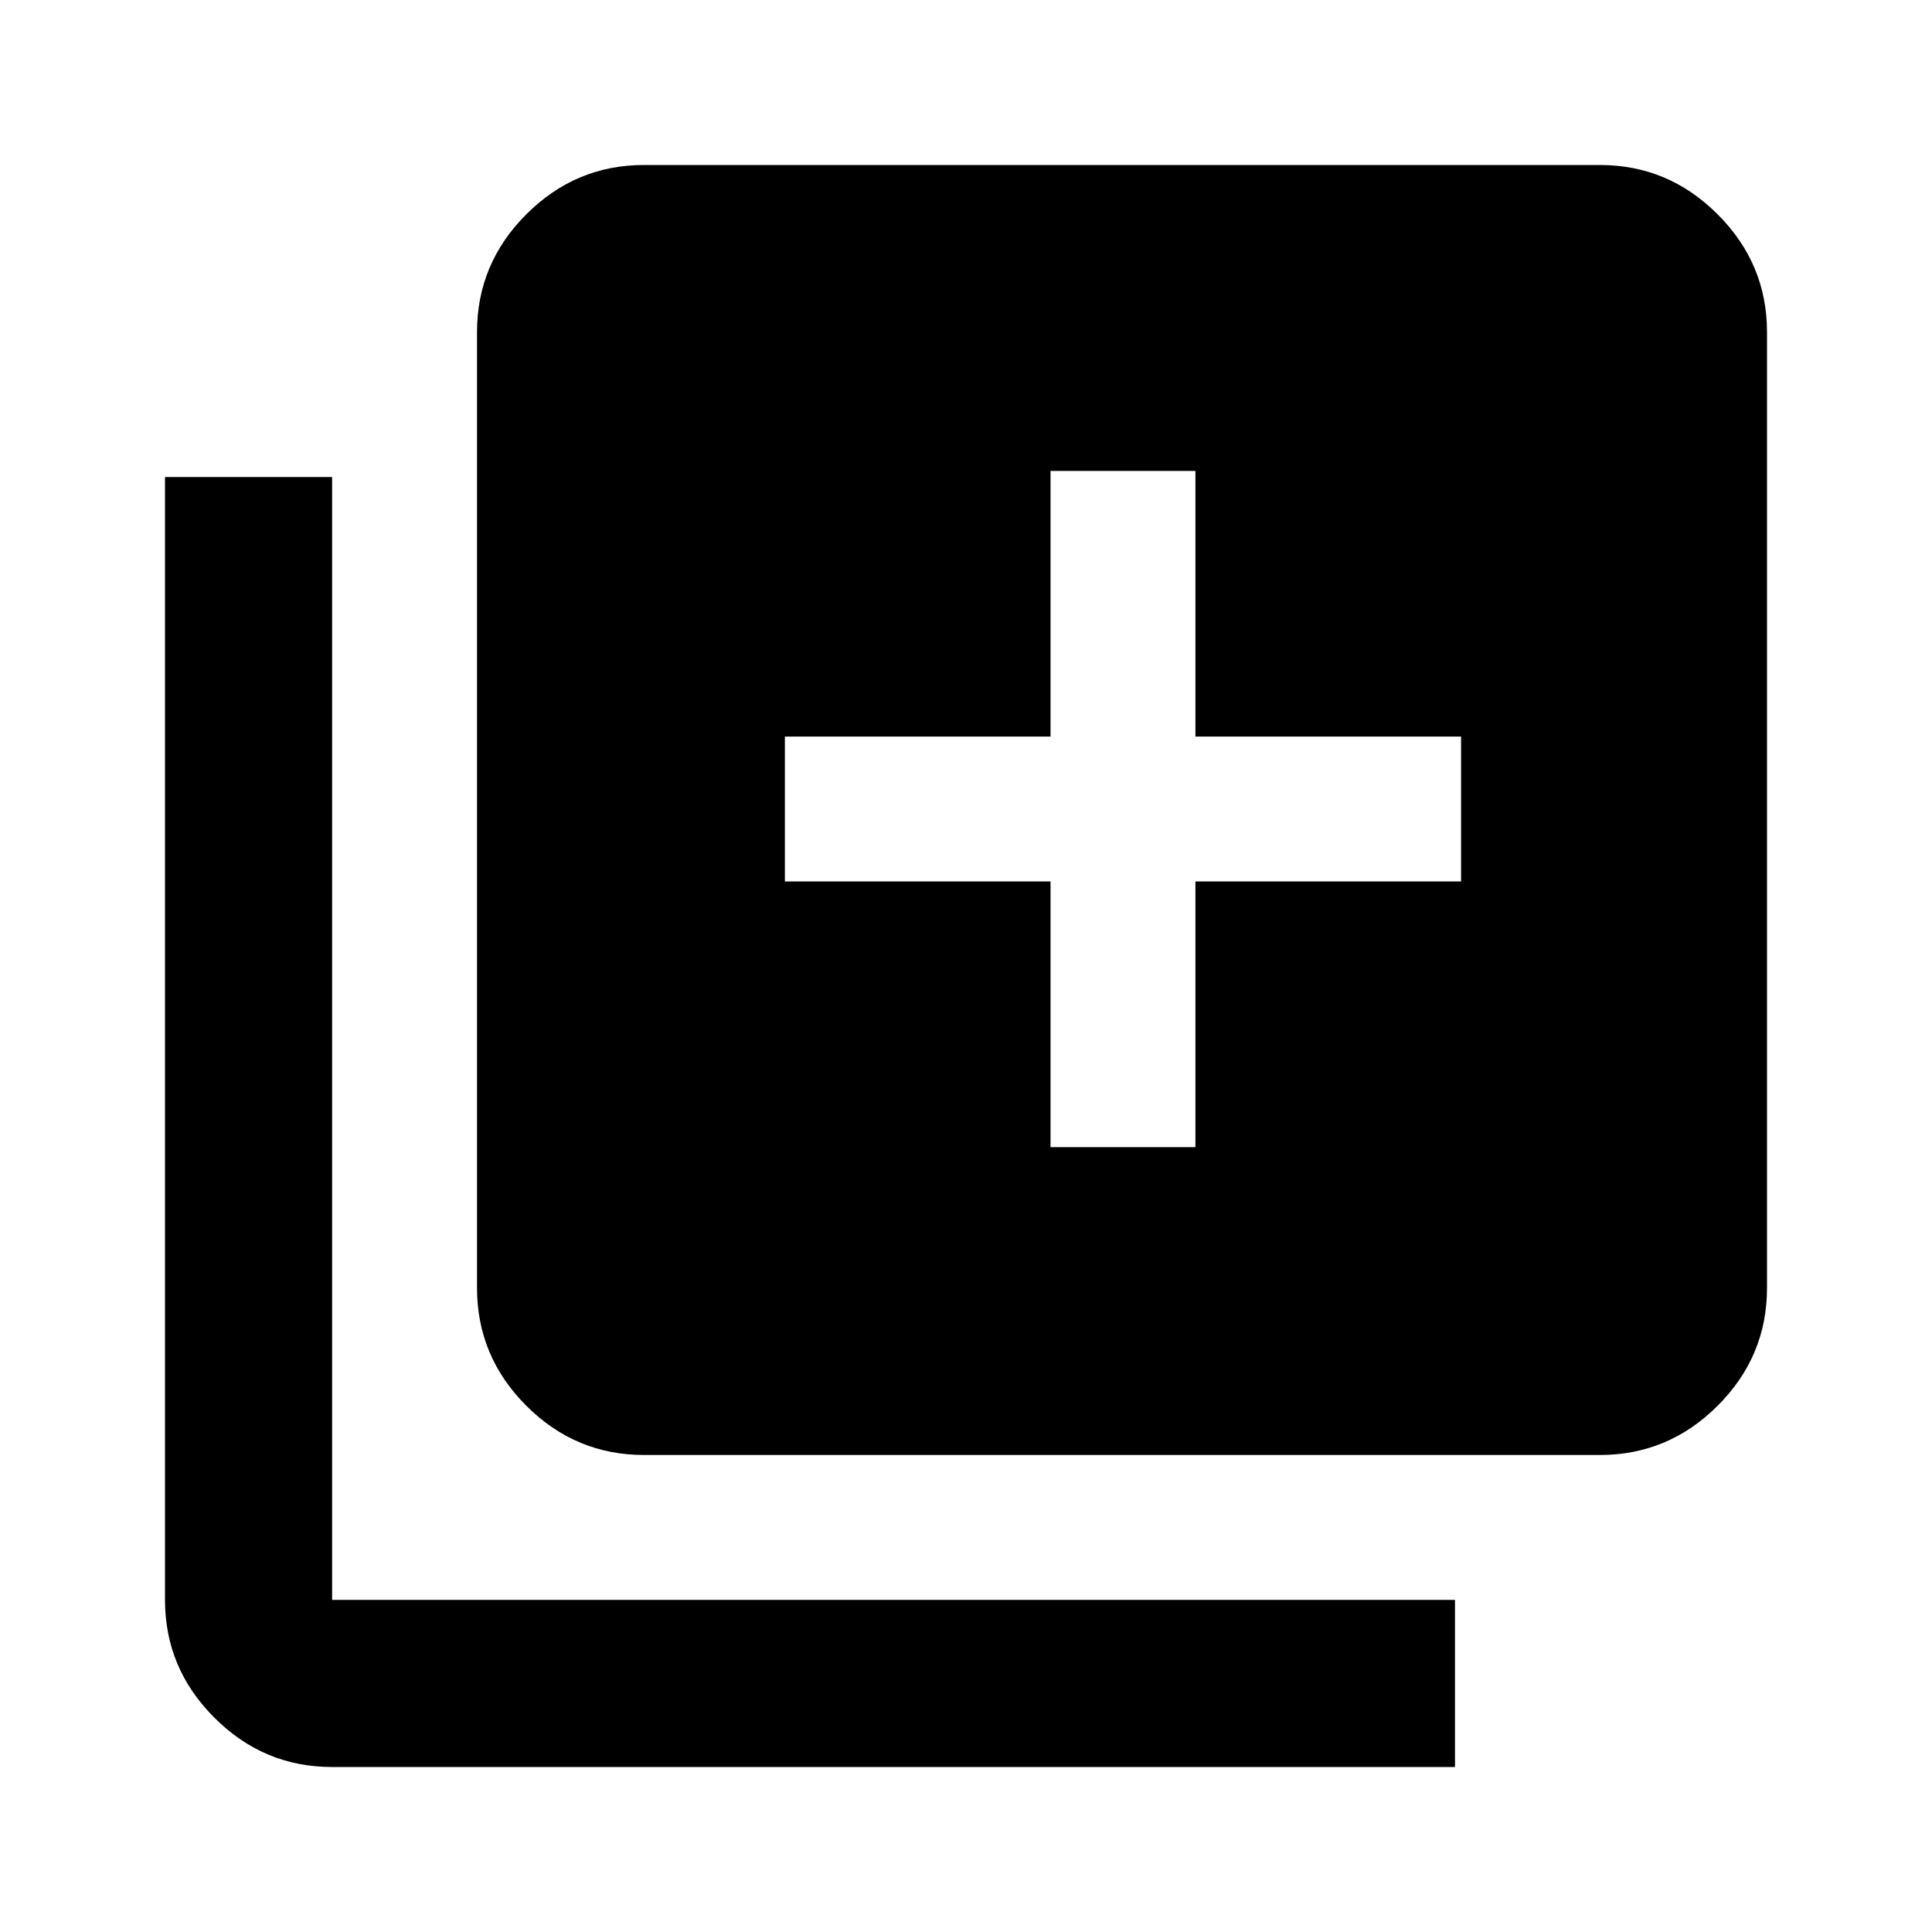 <svg xmlns="http://www.w3.org/2000/svg" viewBox="0 0 20 20"><path d="M10.875 11.875h1.5v-2.75h2.75v-1.5h-2.75v-2.75h-1.5v2.75h-2.75v1.5h2.75Zm-4.208 3.187q-.709 0-1.219-.51-.51-.51-.51-1.219V3.438q0-.709.51-1.219.51-.511 1.219-.511h9.895q.709 0 1.219.511.511.51.511 1.219v9.895q0 .709-.511 1.219-.51.51-1.219.51Zm-3.229 3.23q-.709 0-1.219-.511-.511-.51-.511-1.219V4.938h1.73v11.624h11.624v1.73Z"/></svg>
